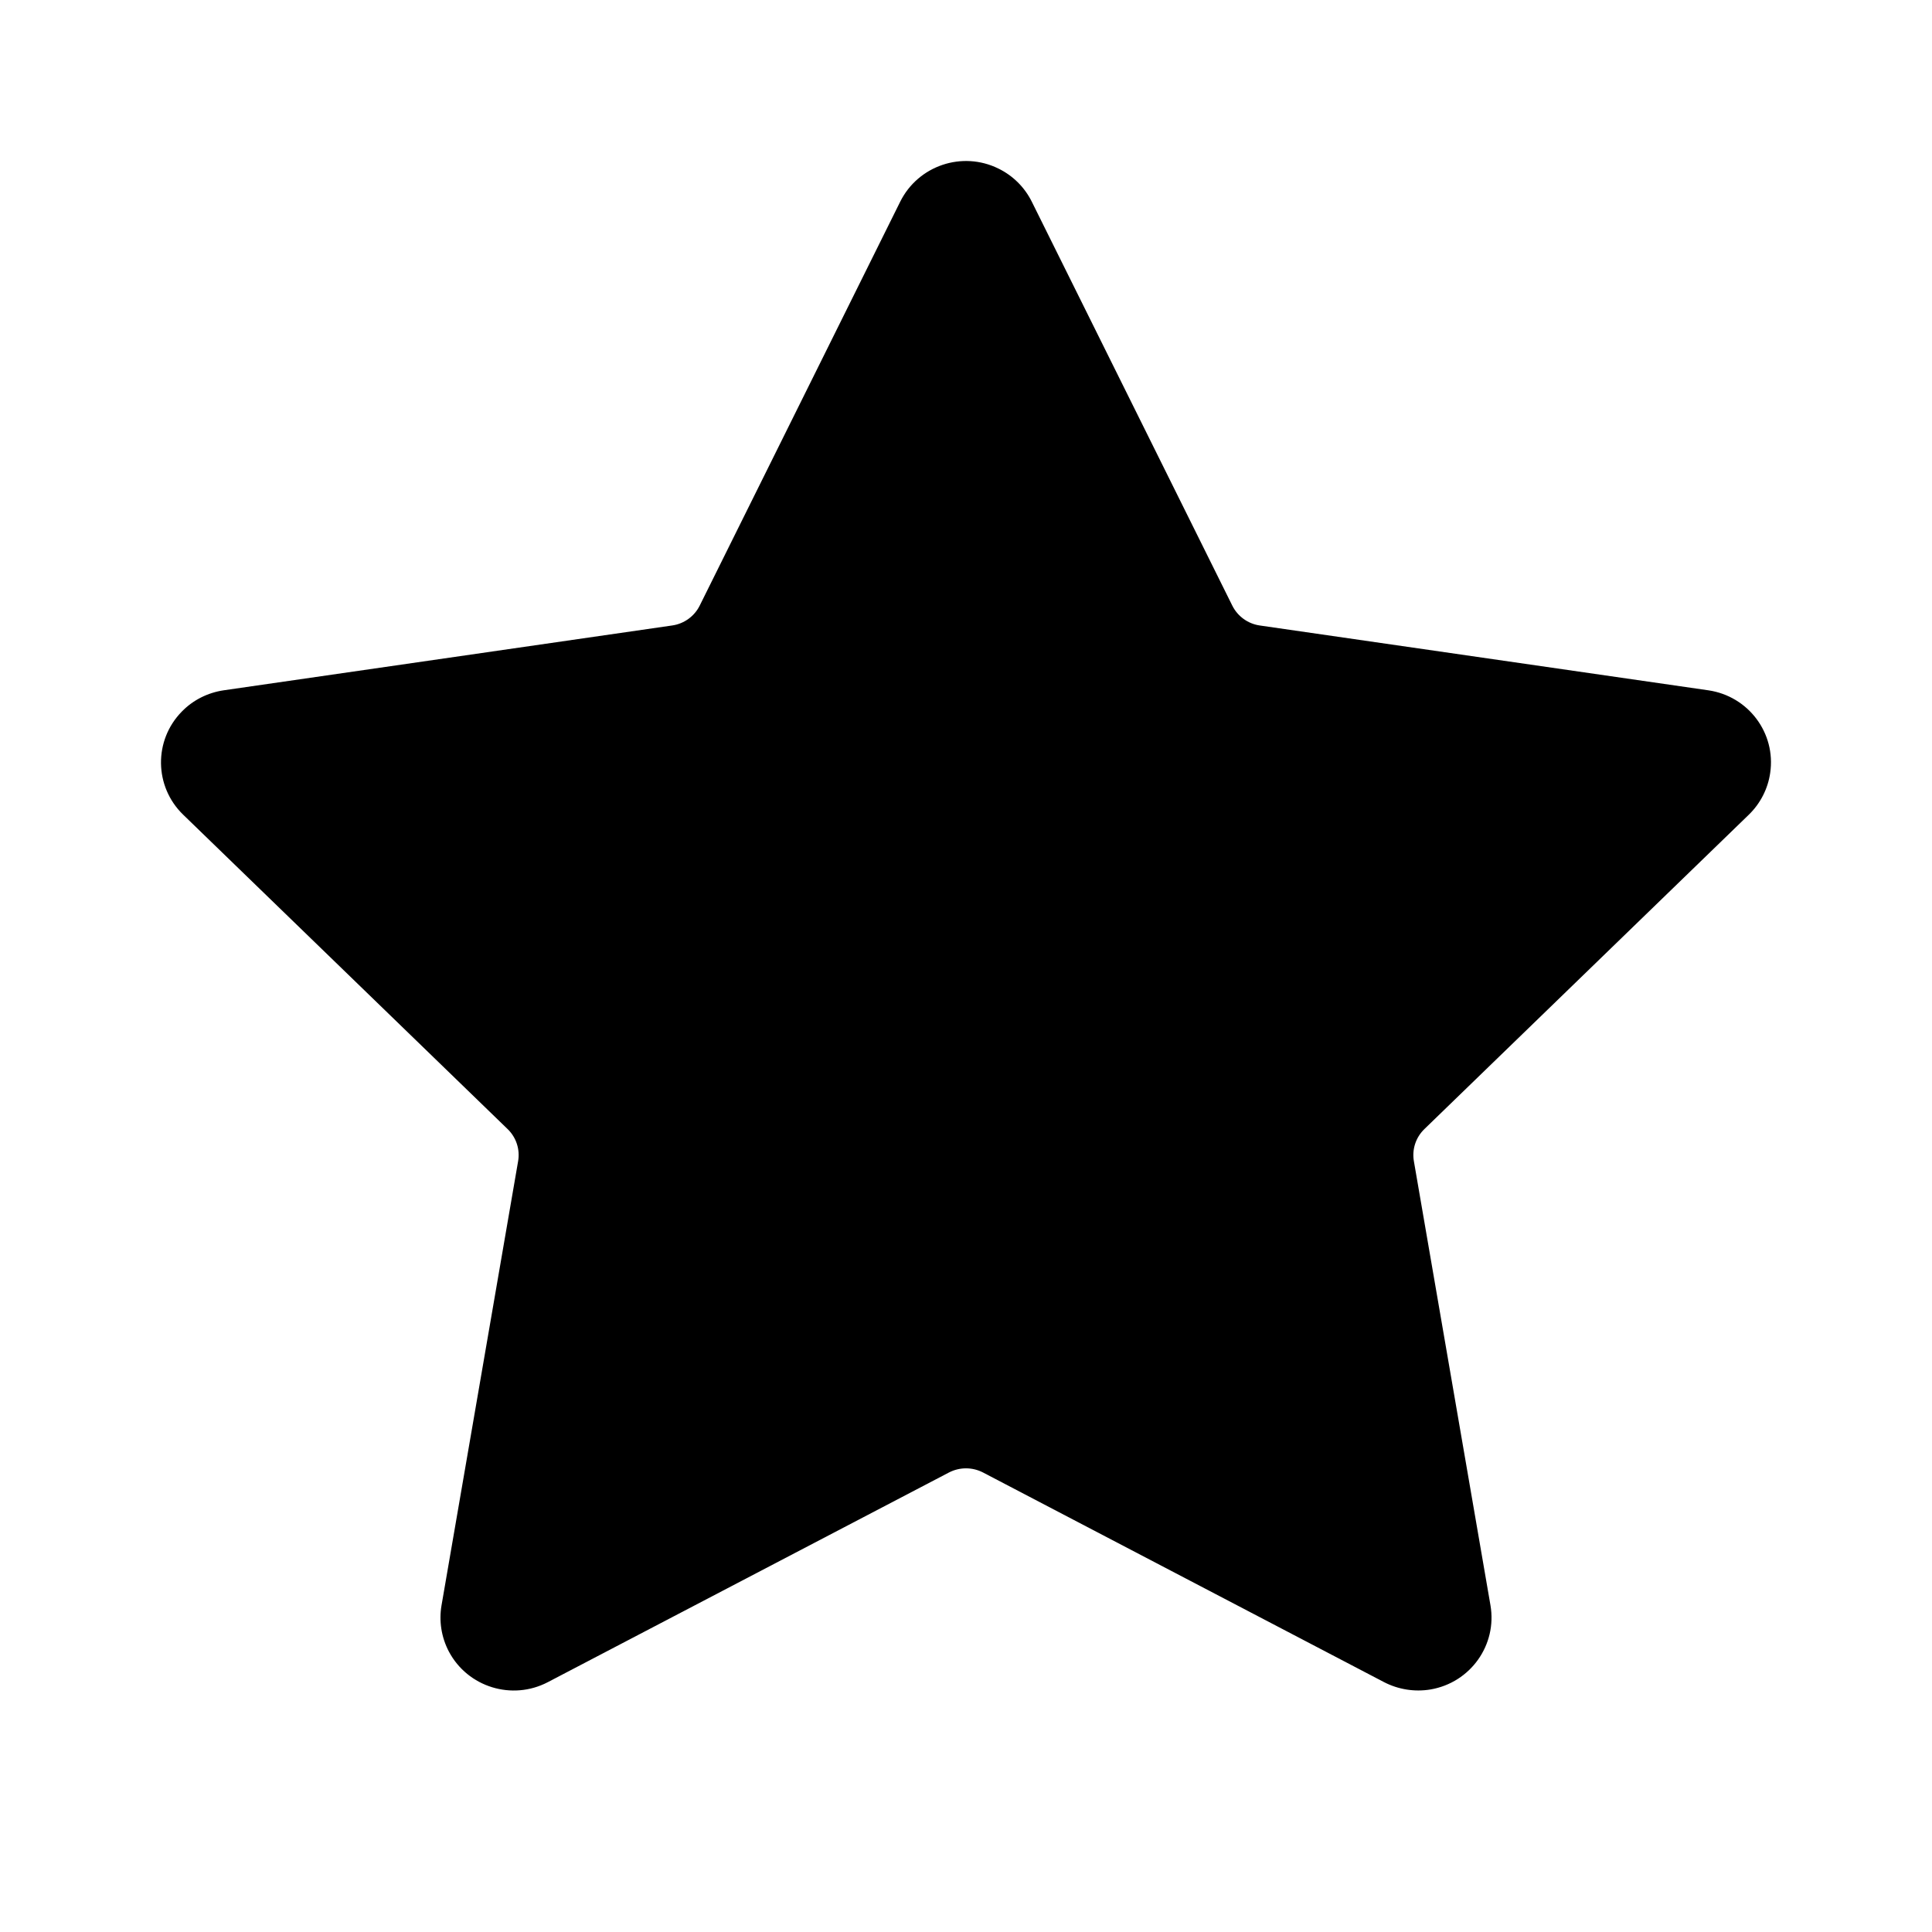 <svg viewBox="0 0 24 24" xmlns="http://www.w3.org/2000/svg">
    <path d="M6.806,20.896 C6.361,21.129 5.81,20.958 5.576,20.516 C5.483,20.339 5.451,20.137 5.485,19.941 L6.436,14.426 C6.462,14.279 6.413,14.129 6.305,14.025 L2.275,10.12 C1.915,9.771 1.907,9.197 2.259,8.839 C2.398,8.696 2.582,8.604 2.78,8.575 L8.349,7.77 C8.498,7.749 8.626,7.656 8.692,7.523 L11.183,2.505 C11.406,2.057 11.952,1.872 12.403,2.094 C12.583,2.182 12.728,2.326 12.817,2.505 L15.308,7.523 C15.374,7.656 15.502,7.749 15.65,7.77 L21.22,8.575 C21.718,8.647 22.063,9.106 21.99,9.601 C21.962,9.798 21.868,9.981 21.725,10.12 L17.695,14.025 C17.587,14.129 17.538,14.279 17.564,14.426 L18.515,19.941 C18.6,20.434 18.267,20.902 17.771,20.987 C17.574,21.02 17.371,20.988 17.193,20.896 L12.212,18.292 C12.079,18.223 11.921,18.223 11.788,18.292 L6.806,20.896 Z" id="path-1"></path>
</svg>
